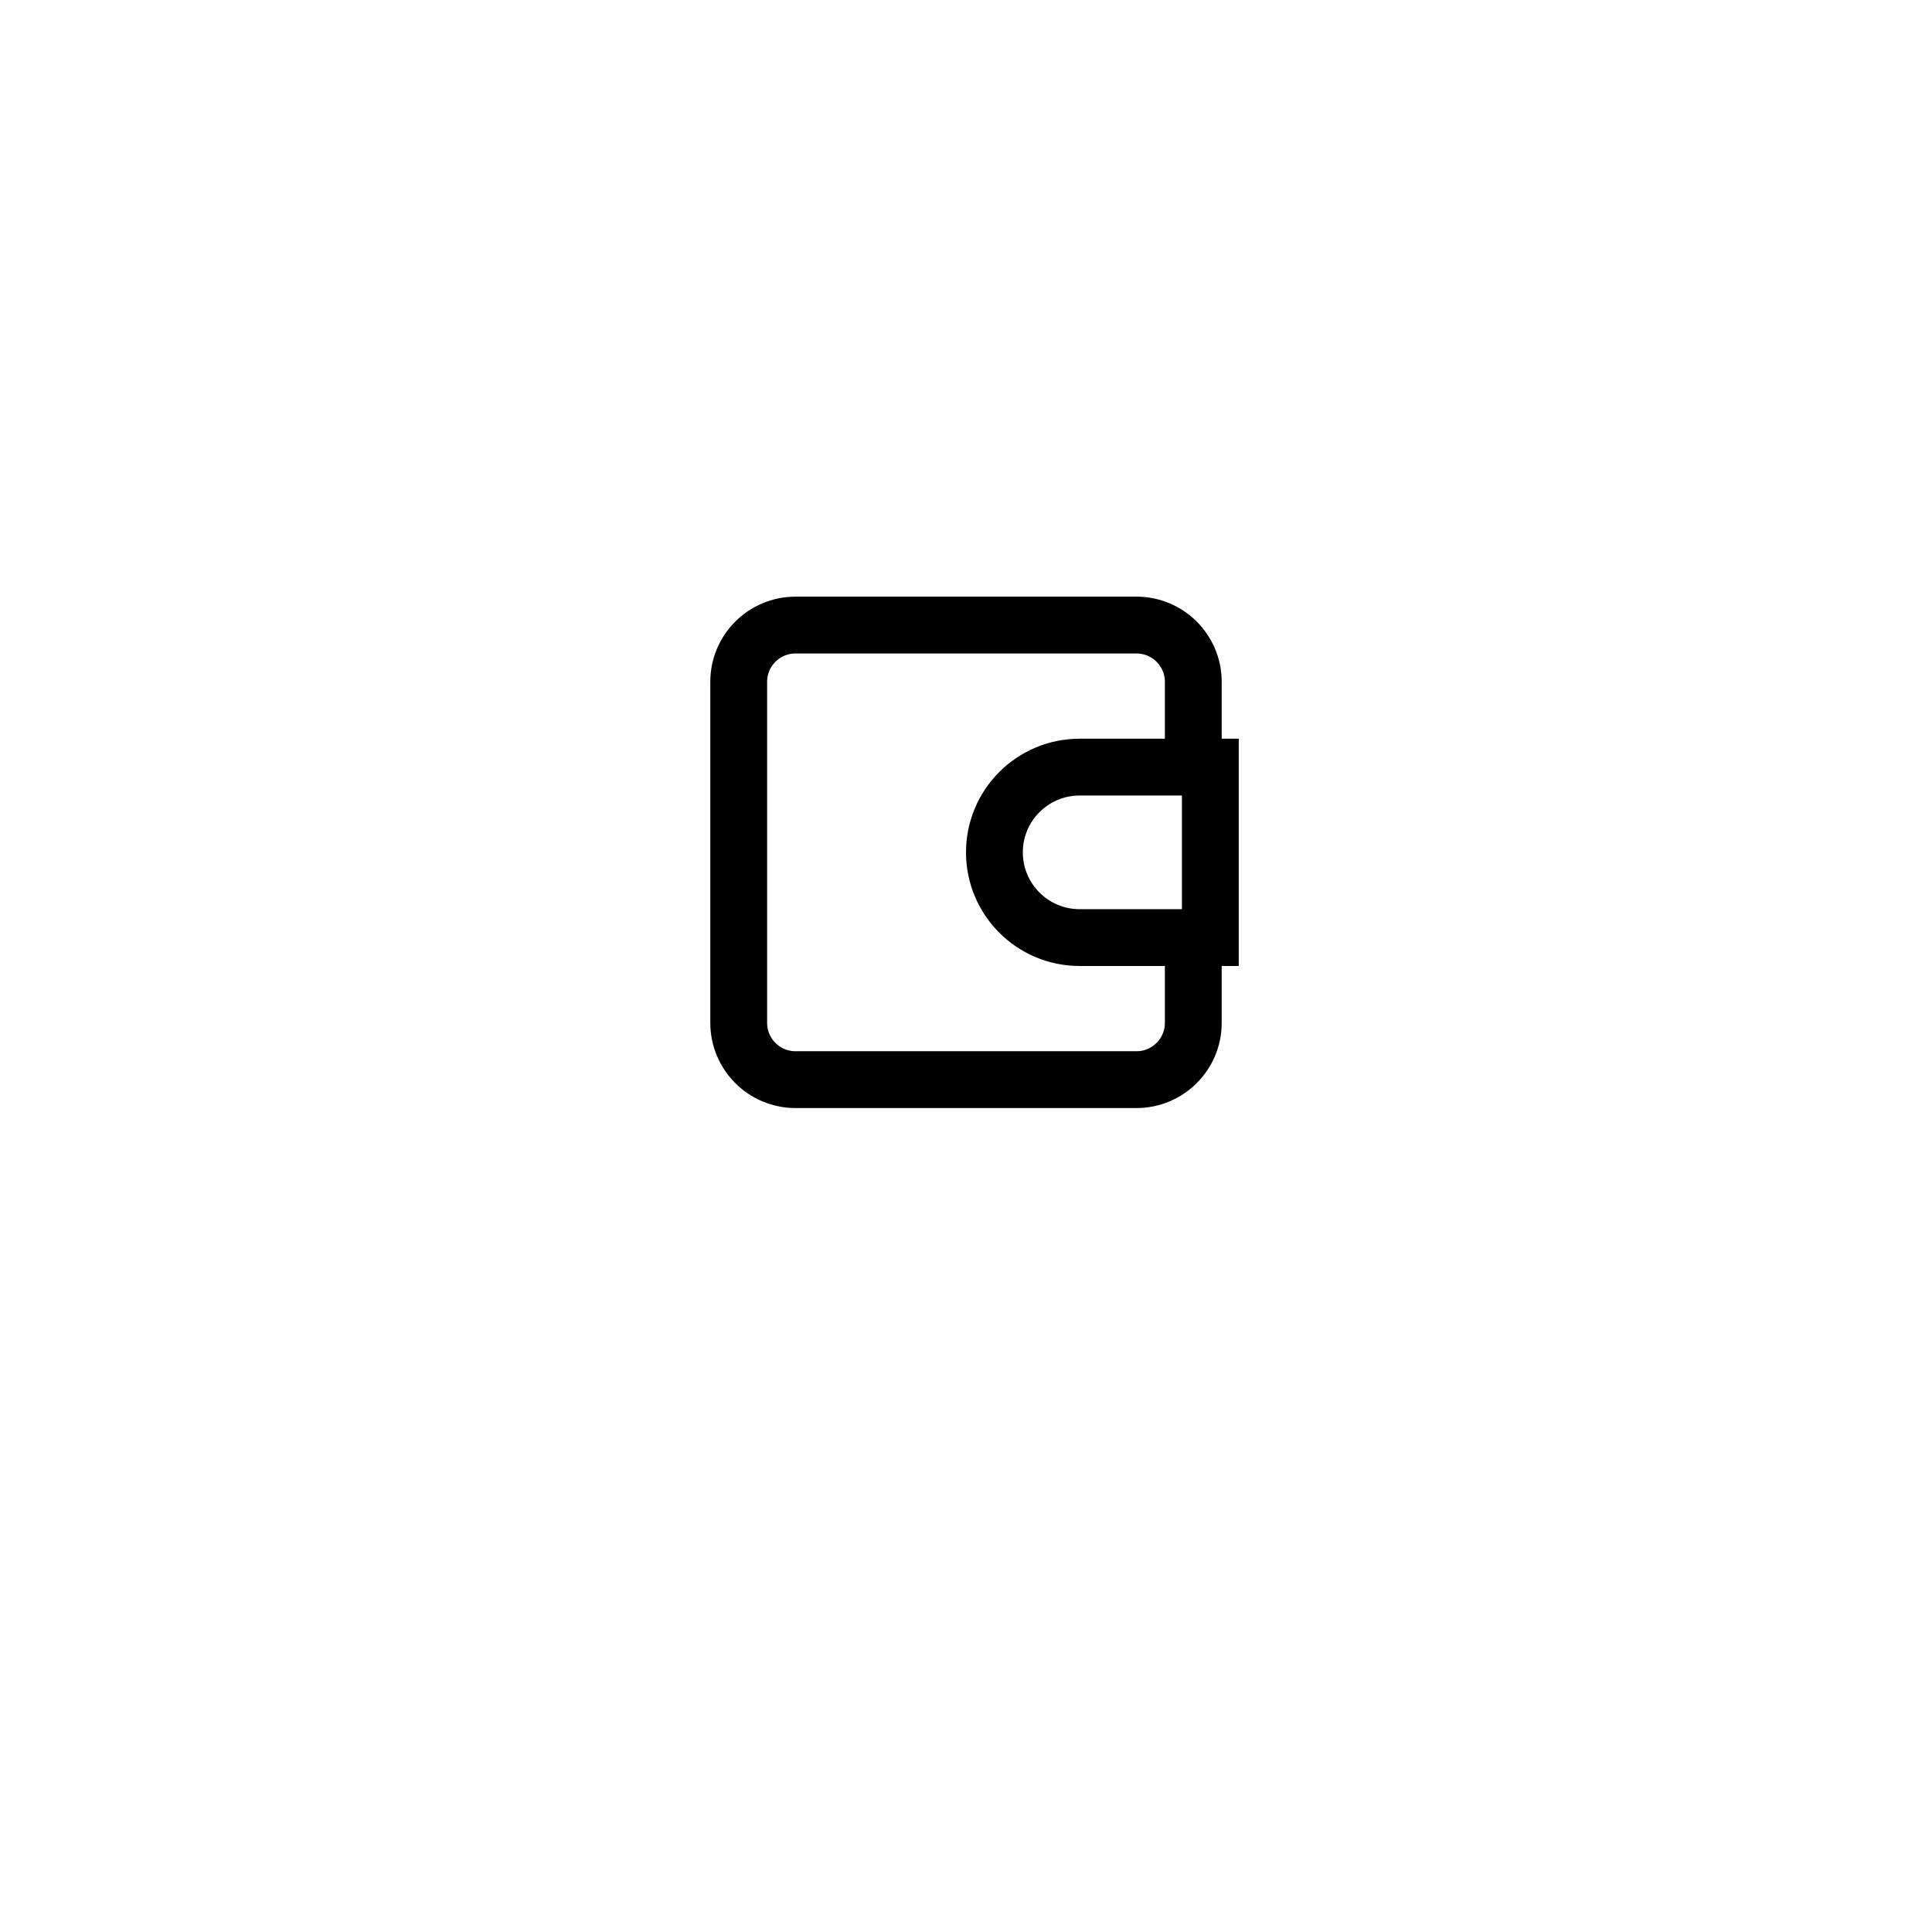 <svg width="68" height="68" viewBox="0 0 68 68" fill="none" xmlns="http://www.w3.org/2000/svg">
<g filter="url(#filter0_d_1284_4666)">
<rect x="10" y="6" width="48" height="48" rx="24" fill="white"/>
</g>
<path d="M42 26.364V24C42 22.895 41.105 22 40 22H28C26.895 22 26 22.895 26 24V36C26 37.105 26.895 38 28 38H40C41.105 38 42 37.105 42 36V33.636" stroke="black" stroke-width="2"/>
<path d="M35 30C35 28.343 36.343 27 38 27H42.6V33H38C36.343 33 35 31.657 35 30Z" stroke="black" stroke-width="2"/>
<defs>
<filter id="filter0_d_1284_4666" x="0" y="0" width="68" height="68" filterUnits="userSpaceOnUse" color-interpolation-filters="sRGB">
<feFlood flood-opacity="0" result="BackgroundImageFix"/>
<feColorMatrix in="SourceAlpha" type="matrix" values="0 0 0 0 0 0 0 0 0 0 0 0 0 0 0 0 0 0 127 0" result="hardAlpha"/>
<feOffset dy="4"/>
<feGaussianBlur stdDeviation="5"/>
<feComposite in2="hardAlpha" operator="out"/>
<feColorMatrix type="matrix" values="0 0 0 0 0 0 0 0 0 0 0 0 0 0 0 0 0 0 0.03 0"/>
<feBlend mode="multiply" in2="BackgroundImageFix" result="effect1_dropShadow_1284_4666"/>
<feBlend mode="normal" in="SourceGraphic" in2="effect1_dropShadow_1284_4666" result="shape"/>
</filter>
</defs>
</svg>
